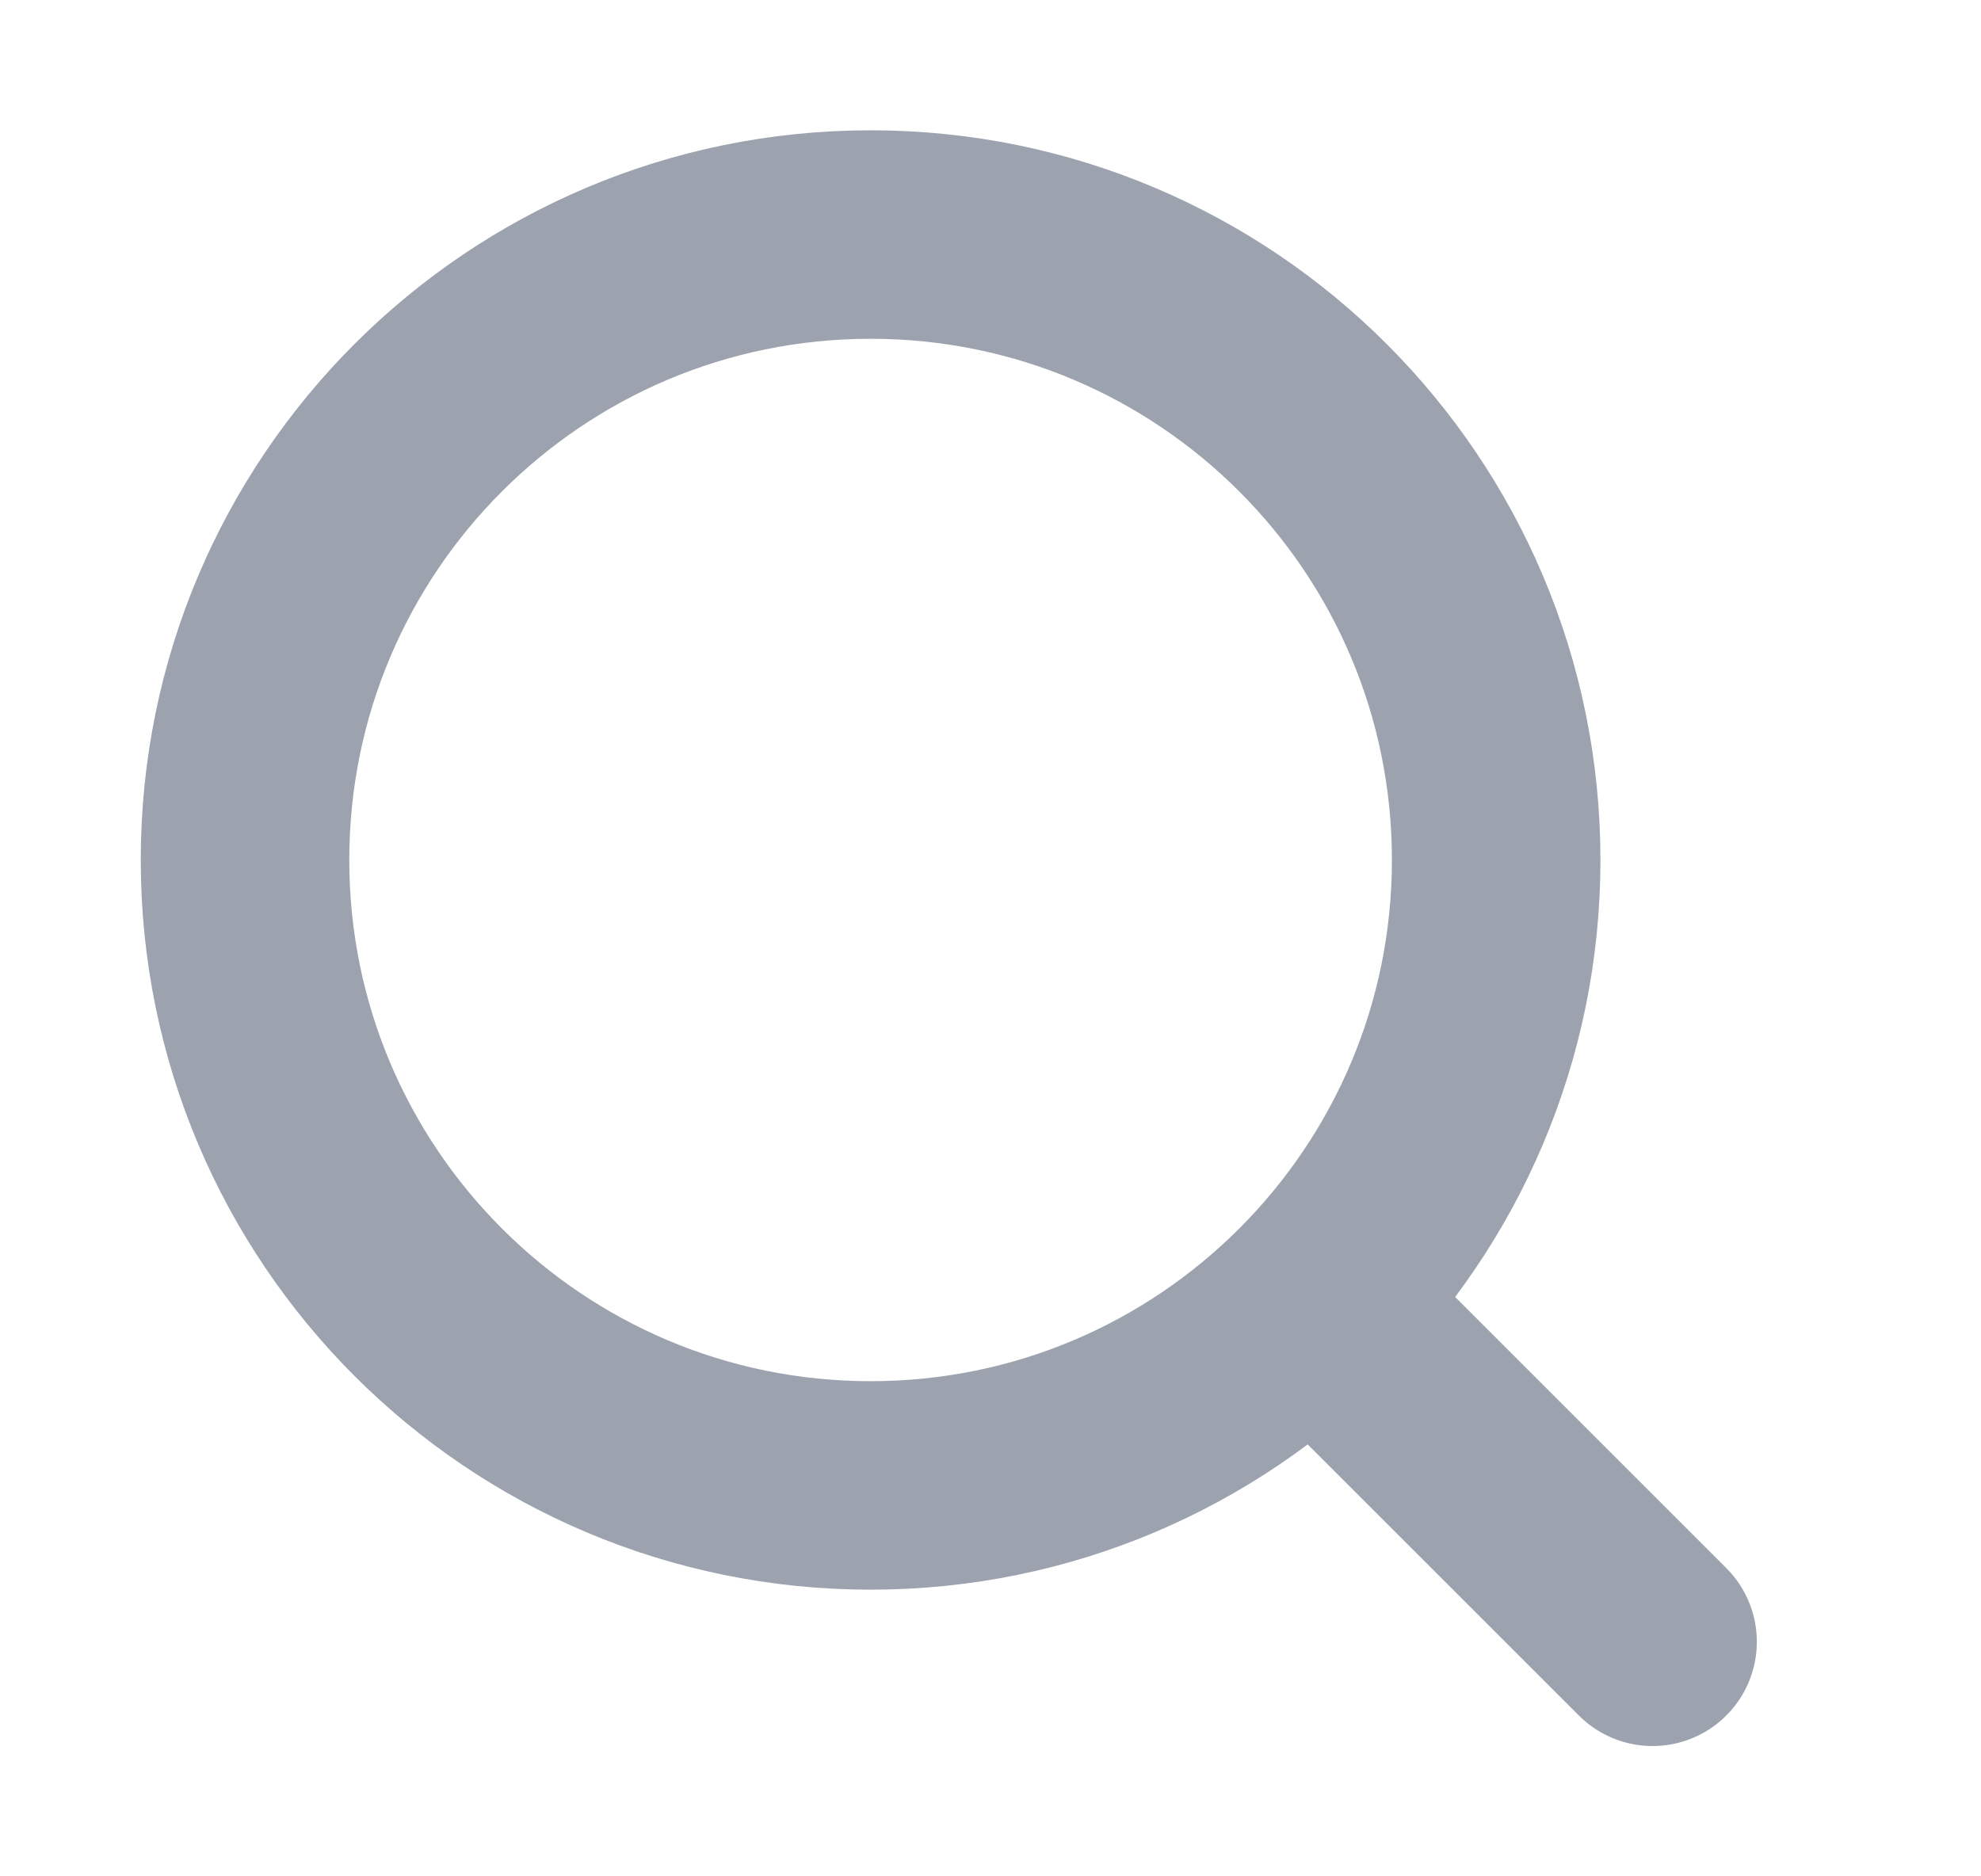<?xml version="1.0" encoding="UTF-8" standalone="no"?><svg width='19' height='18' viewBox='0 0 19 18' fill='none' xmlns='http://www.w3.org/2000/svg'>
<path d='M8.35 14.25C11.664 14.25 14.35 11.564 14.35 8.25C14.35 4.936 11.664 2.25 8.35 2.25C5.036 2.25 2.35 4.936 2.35 8.25C2.35 11.564 5.036 14.25 8.35 14.25Z' stroke='#9CA3AF' stroke-width='2' stroke-linecap='round' stroke-linejoin='round'/>
<path d='M15.85 15.75L12.625 12.525' stroke='#9CA3AF' stroke-width='2' stroke-linecap='round' stroke-linejoin='round'/>
</svg>
